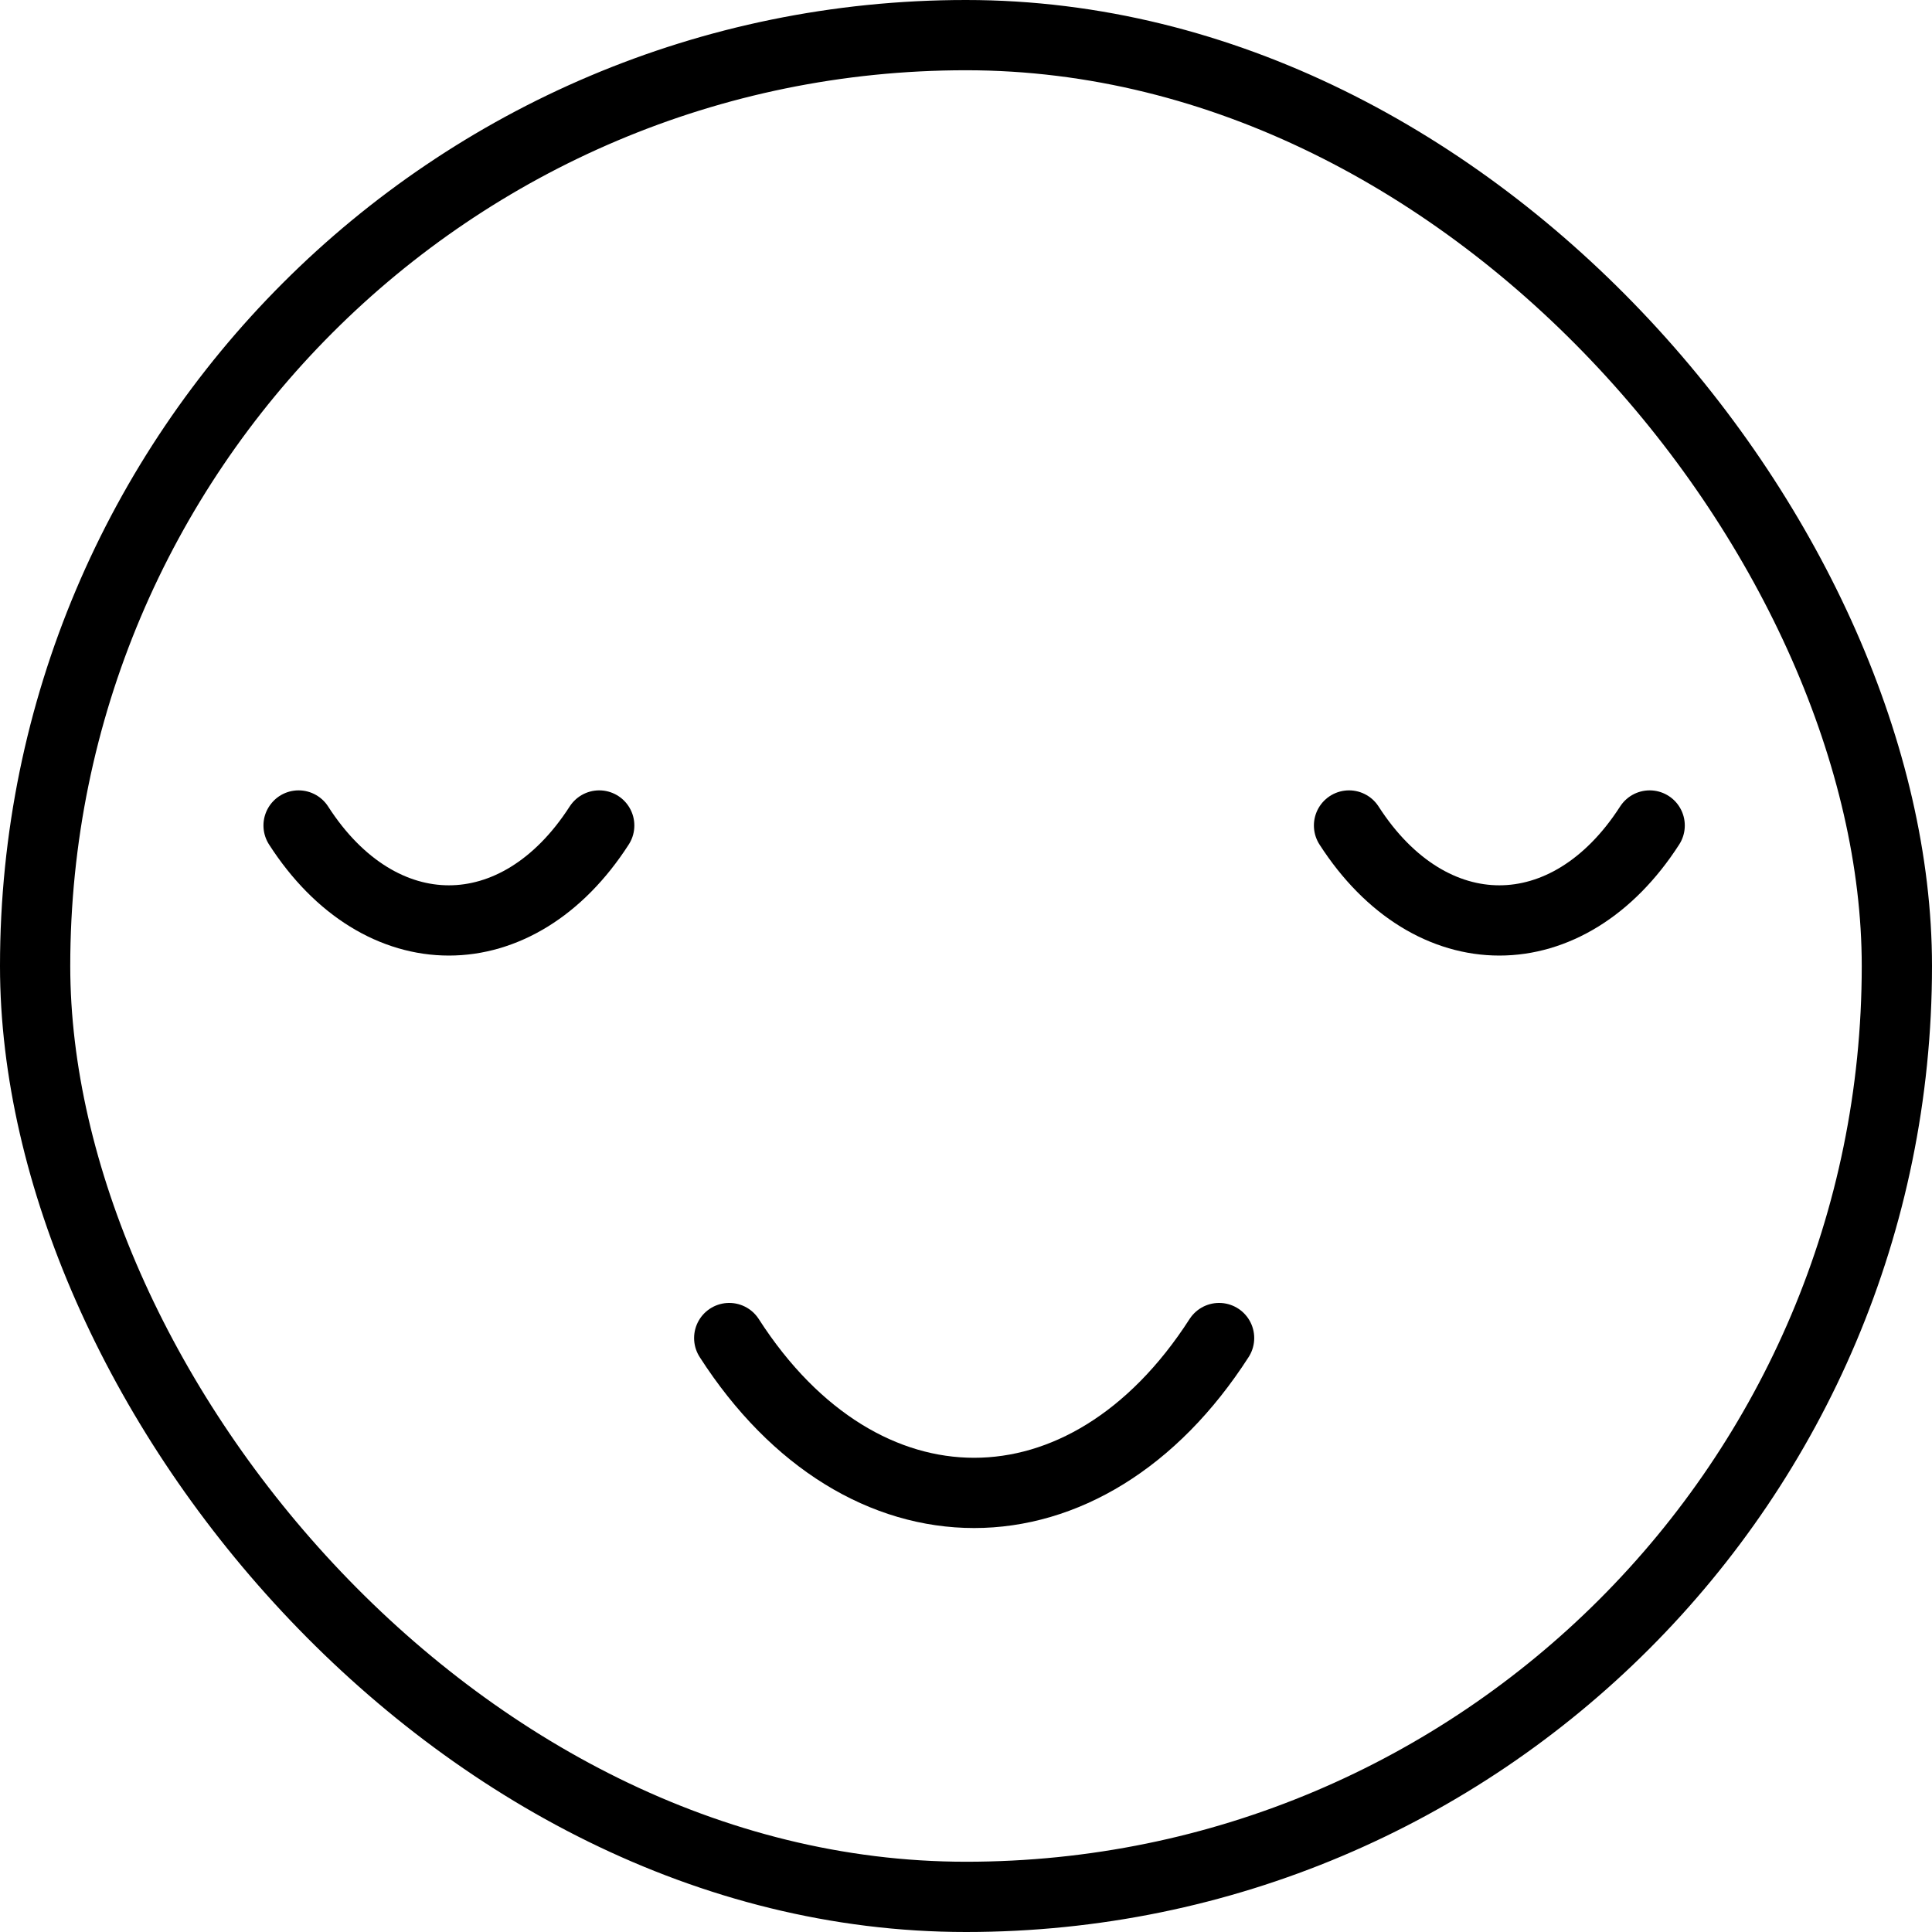 <svg width="35" height="35" viewBox="0 0 110 110" fill="none"
	xmlns="http://www.w3.org/2000/svg">
	<g>
		<rect x="2" y="2" width="106" height="106" rx="53" stroke="#000" stroke-width="4"/>
		<path d="M17 47C21.637 54.208 29.48 54.208 34.117 47M76.808 47C81.445 54.208 89.288 54.208 93.925 47M41.519 76.183C49.072 87.939 61.852 87.939 69.41 76.183" stroke="#000" stroke-width="4" stroke-miterlimit="10" stroke-linecap="round" stroke-linejoin="round"/>
	</g>
</svg>
